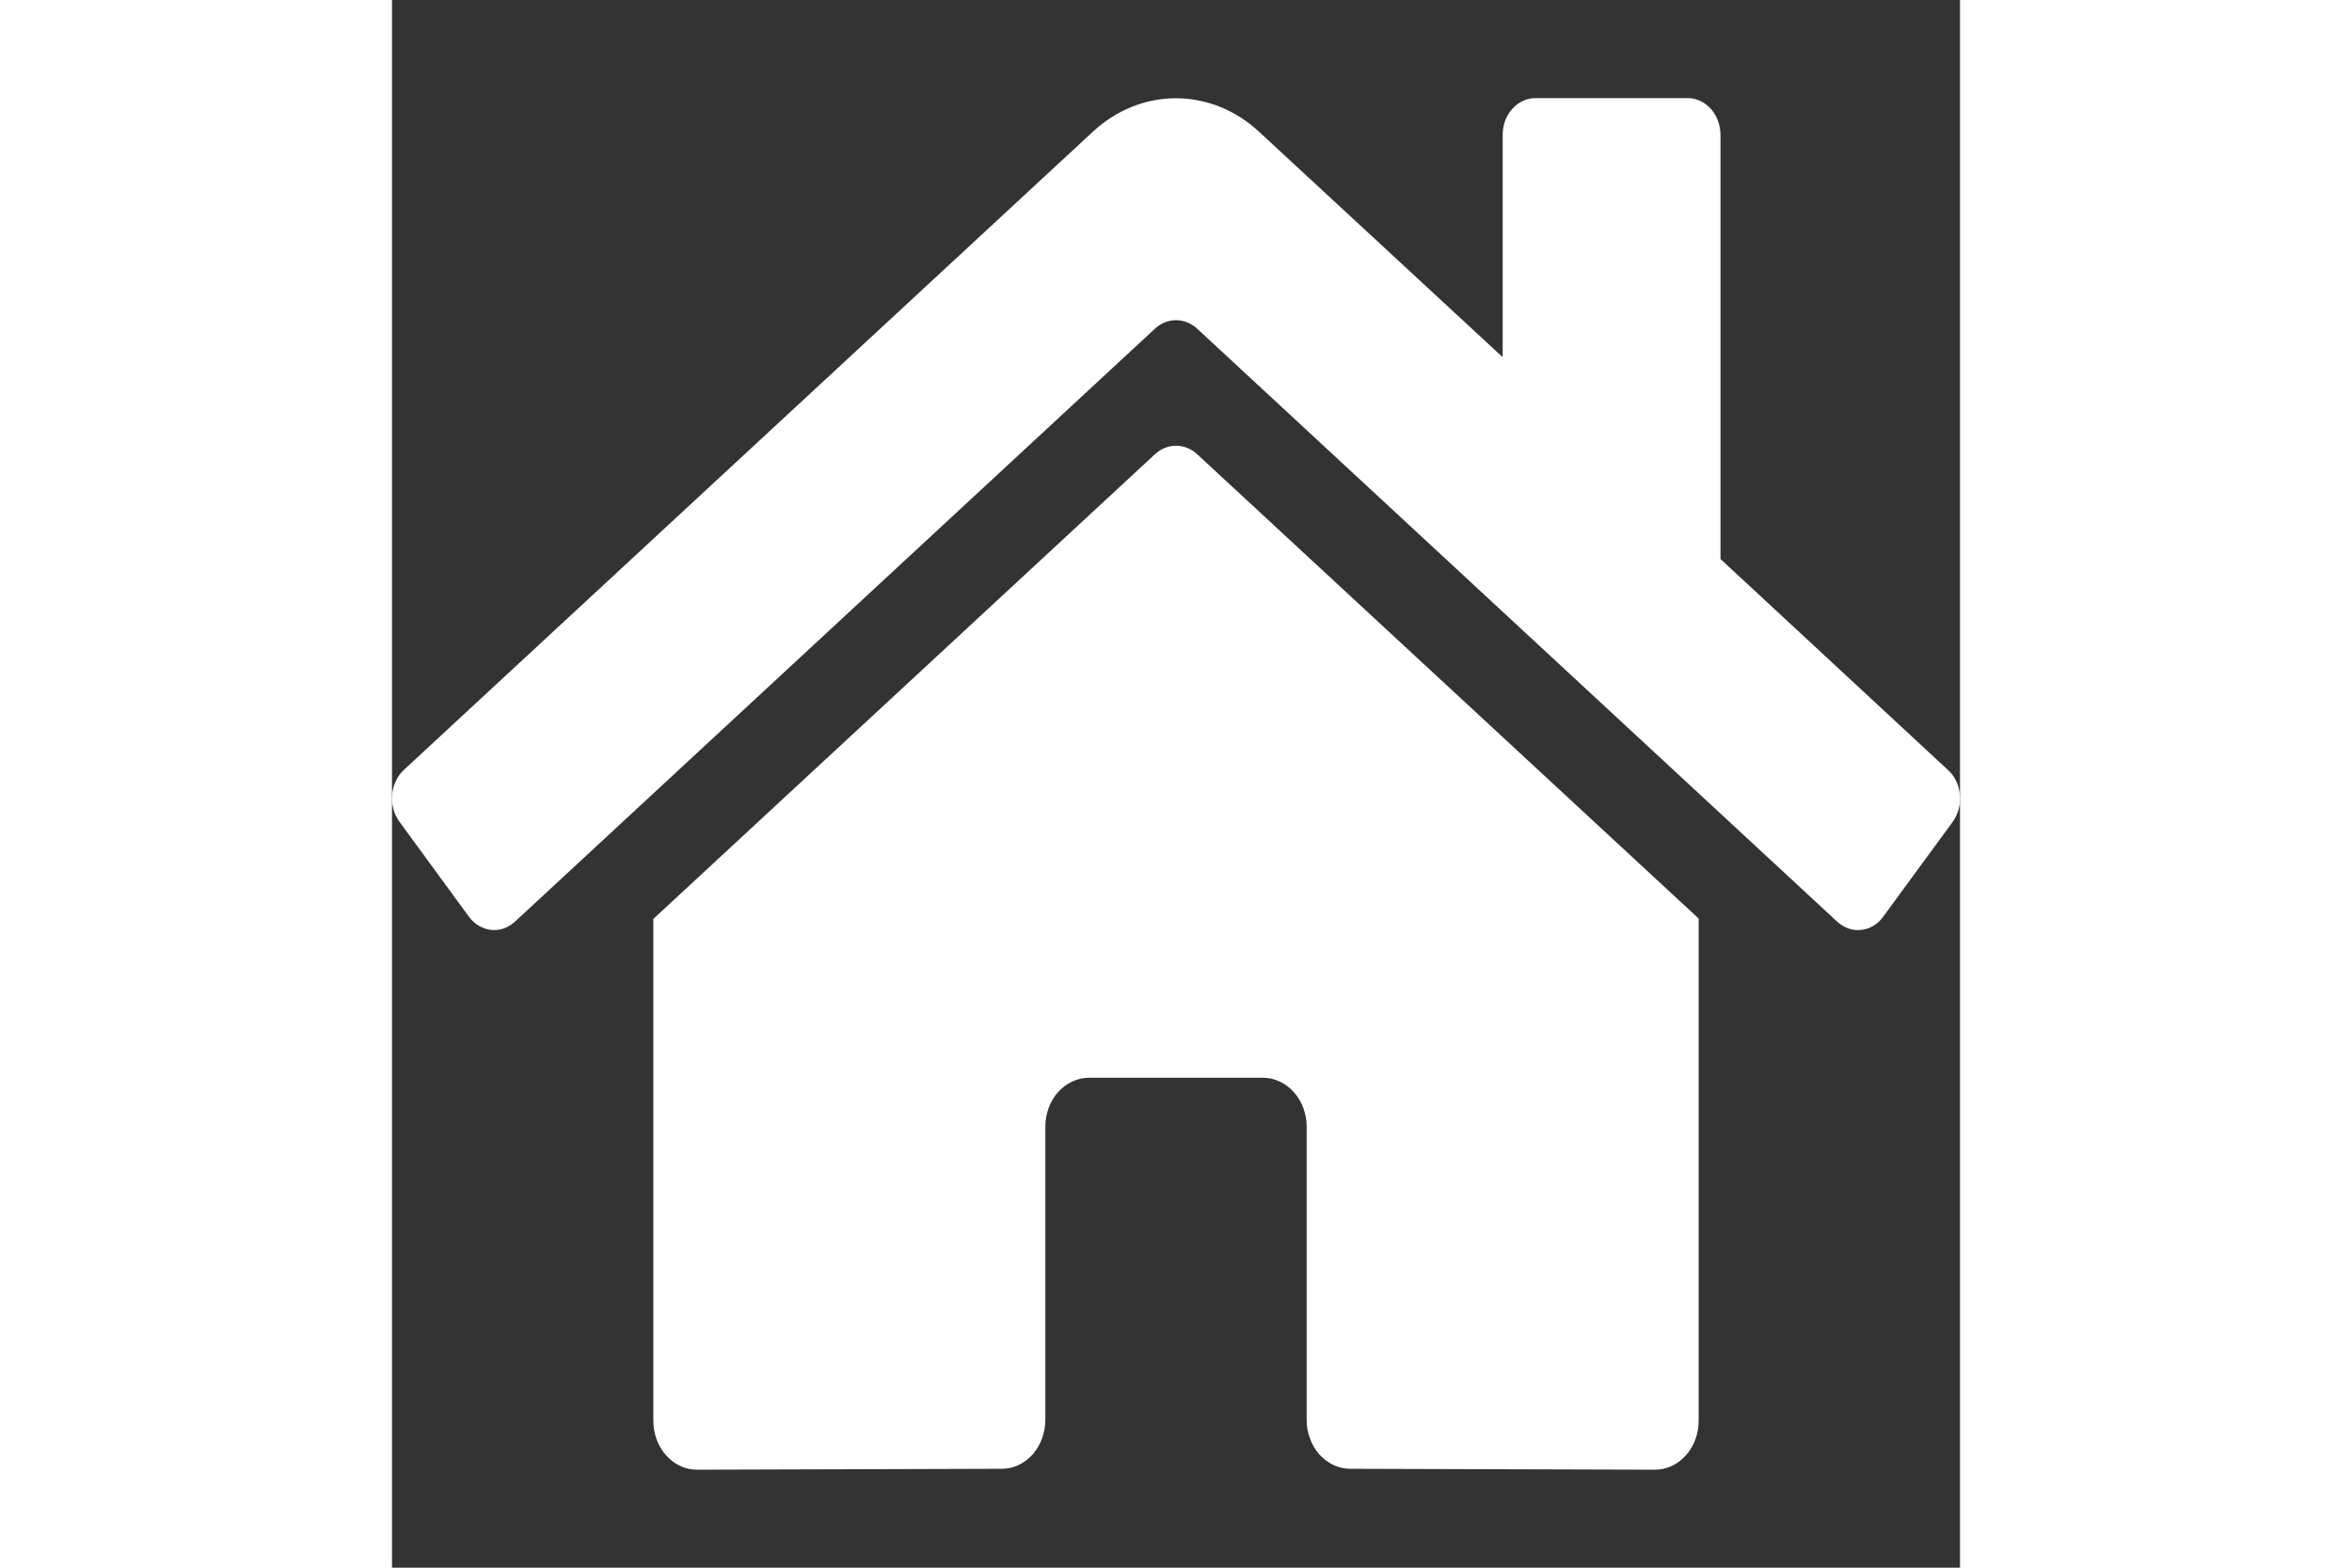 <svg width="30" height="20" viewBox="0 0 12 12" fill="none" xmlns="http://www.w3.org/2000/svg">
    <rect x="0" y="0" width="12" height="12" fill="#333333" stroke="none"/>
    <path d="M5.841 3.475L2 7.034V10.875C2 10.975 2.035 11.07 2.098 11.14C2.16 11.21 2.245 11.25 2.333 11.25L4.668 11.243C4.756 11.243 4.84 11.203 4.903 11.133C4.965 11.062 5 10.967 5 10.868V8.625C5 8.526 5.035 8.43 5.097 8.36C5.16 8.29 5.245 8.25 5.333 8.25H6.666C6.755 8.25 6.839 8.29 6.902 8.36C6.965 8.43 7 8.526 7 8.625V10.867C6.999 10.916 7.008 10.965 7.025 11.01C7.041 11.056 7.066 11.098 7.097 11.133C7.128 11.167 7.165 11.195 7.205 11.214C7.246 11.233 7.289 11.243 7.333 11.243L9.667 11.25C9.755 11.25 9.84 11.21 9.902 11.14C9.965 11.07 10 10.975 10 10.875V7.031L6.16 3.475C6.115 3.434 6.058 3.412 6 3.412C5.942 3.412 5.886 3.434 5.841 3.475ZM11.908 5.894L10.167 4.279V1.032C10.167 0.958 10.14 0.886 10.094 0.834C10.047 0.781 9.983 0.751 9.917 0.751H8.75C8.684 0.751 8.62 0.781 8.573 0.834C8.526 0.886 8.5 0.958 8.5 1.032V2.734L6.635 1.008C6.456 0.842 6.231 0.752 5.999 0.752C5.768 0.752 5.543 0.842 5.364 1.008L0.09 5.894C0.065 5.917 0.044 5.946 0.029 5.979C0.013 6.012 0.004 6.047 0.001 6.084C-0.002 6.121 0.001 6.158 0.011 6.193C0.02 6.229 0.036 6.261 0.057 6.29L0.588 7.016C0.609 7.045 0.635 7.069 0.664 7.086C0.693 7.103 0.725 7.114 0.758 7.118C0.79 7.121 0.823 7.118 0.855 7.107C0.886 7.096 0.915 7.078 0.941 7.055L5.841 2.514C5.886 2.473 5.942 2.451 6 2.451C6.058 2.451 6.115 2.473 6.16 2.514L11.06 7.055C11.086 7.078 11.115 7.096 11.146 7.107C11.178 7.118 11.211 7.122 11.243 7.118C11.276 7.115 11.308 7.104 11.337 7.087C11.366 7.069 11.392 7.046 11.412 7.017L11.944 6.291C11.965 6.262 11.98 6.229 11.99 6.194C11.999 6.158 12.003 6.121 11.999 6.084C11.996 6.047 11.986 6.011 11.971 5.979C11.955 5.946 11.934 5.917 11.908 5.894Z" fill="white"/>
</svg>

